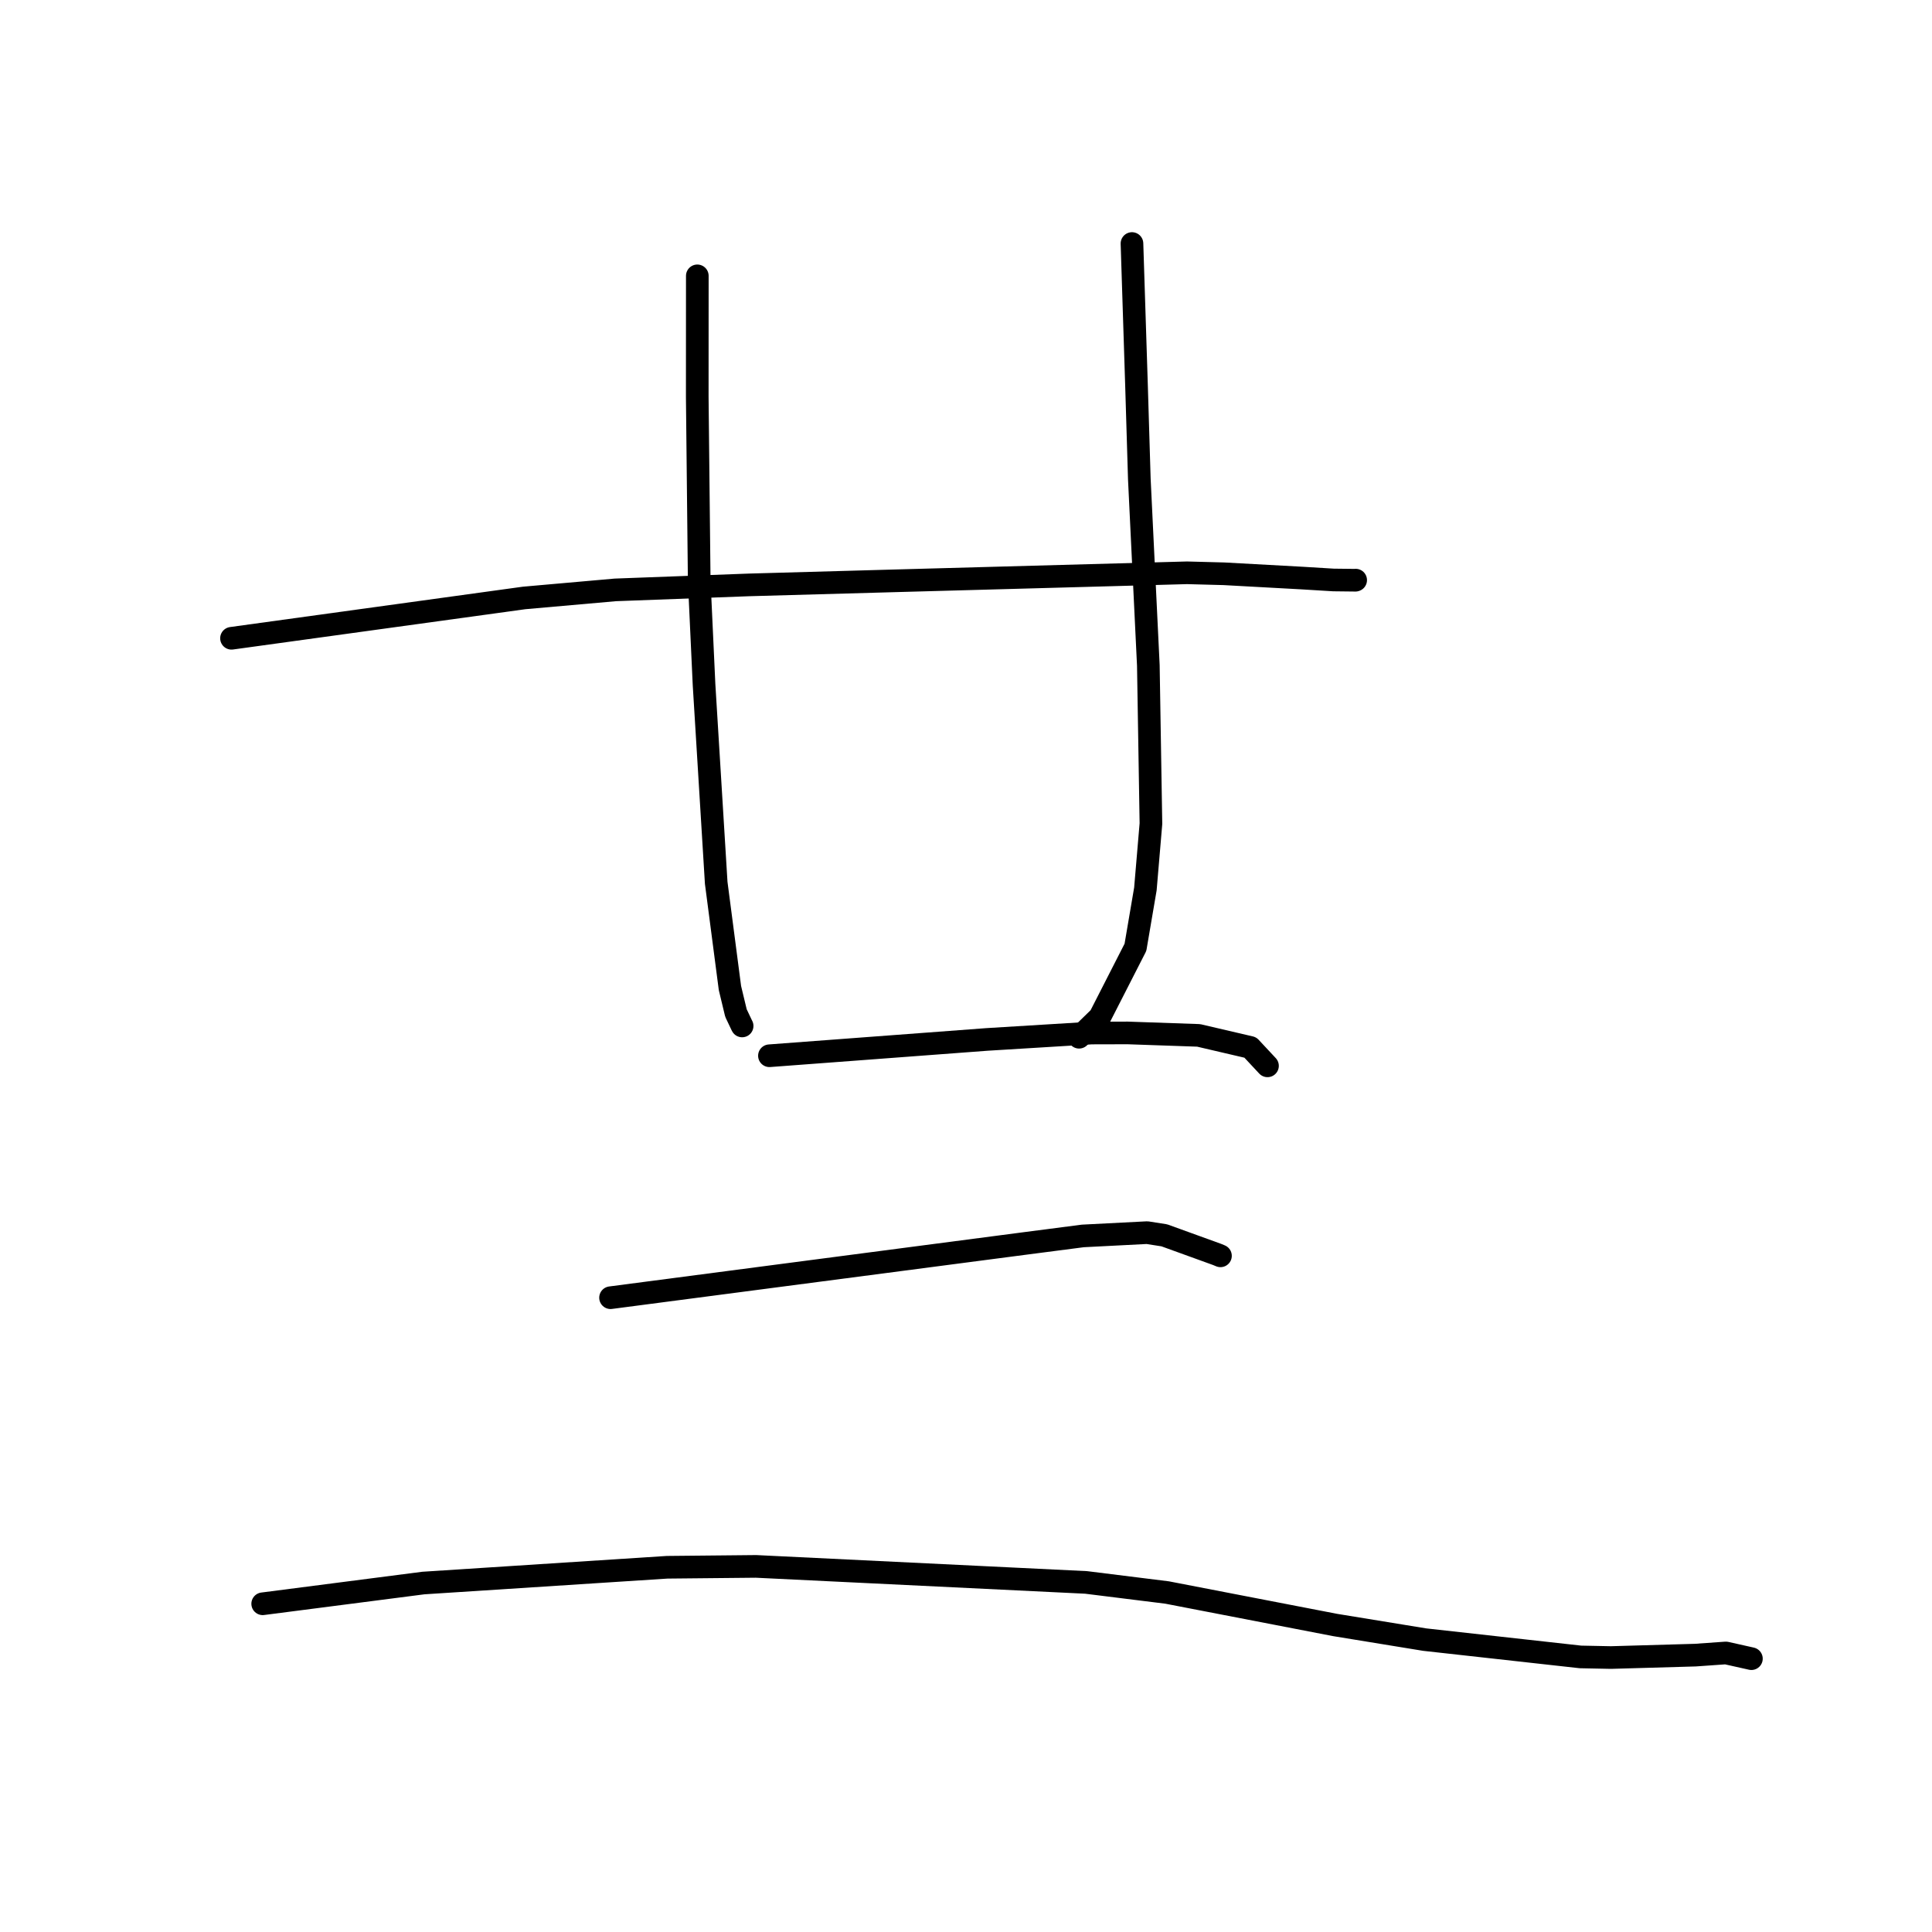 <?xml version="1.0" standalone="no"?>
    <svg width="256" height="256" xmlns="http://www.w3.org/2000/svg" version="1.1">
    <polyline stroke="black" stroke-width="3" stroke-linecap="round" fill="transparent" stroke-linejoin="round" points="30.675 84.576 50.06 81.904 69.445 79.232 81.532 78.163 99.253 77.502 119.172 76.945 157.284 75.899 162.171 76.029 172.542 76.597 176.695 76.85 179.603 76.883 179.63 76.871 179.633 76.87 179.633 76.87 " />
        <polyline stroke="black" stroke-width="3" stroke-linecap="round" fill="transparent" stroke-linejoin="round" points="92.398 36.552 92.394 44.578 92.39 52.603 92.649 76.894 93.29 90.726 94.901 116.977 96.721 130.917 97.518 134.232 98.28 135.838 98.336 135.944 " />
        <polyline stroke="black" stroke-width="3" stroke-linecap="round" fill="transparent" stroke-linejoin="round" points="149.992 32.268 150.294 41.718 150.596 51.169 150.967 63.476 152.161 88.172 152.505 109.137 151.77 117.792 150.452 125.524 145.735 134.758 143.235 137.195 142.984 137.439 " />
        <polyline stroke="black" stroke-width="3" stroke-linecap="round" fill="transparent" stroke-linejoin="round" points="101.954 139.892 116.358 138.812 130.762 137.731 144.65 136.881 149.42 136.869 158.825 137.194 165.675 138.793 167.776 141.044 167.949 141.23 " />
        <polyline stroke="black" stroke-width="3" stroke-linecap="round" fill="transparent" stroke-linejoin="round" points="80.9 171.953 108.248 168.372 135.595 164.791 143.477 163.768 151.997 163.331 154.274 163.686 161.283 166.224 161.718 166.405 " />
        <polyline stroke="black" stroke-width="3" stroke-linecap="round" fill="transparent" stroke-linejoin="round" points="34.808 212.509 45.451 211.135 56.094 209.761 88.404 207.671 100.169 207.555 143.911 209.679 154.645 211.015 176.916 215.32 188.775 217.257 209.42 219.551 213.447 219.633 224.636 219.313 228.695 219.026 231.763 219.713 232.07 219.782 " />
        </svg>
